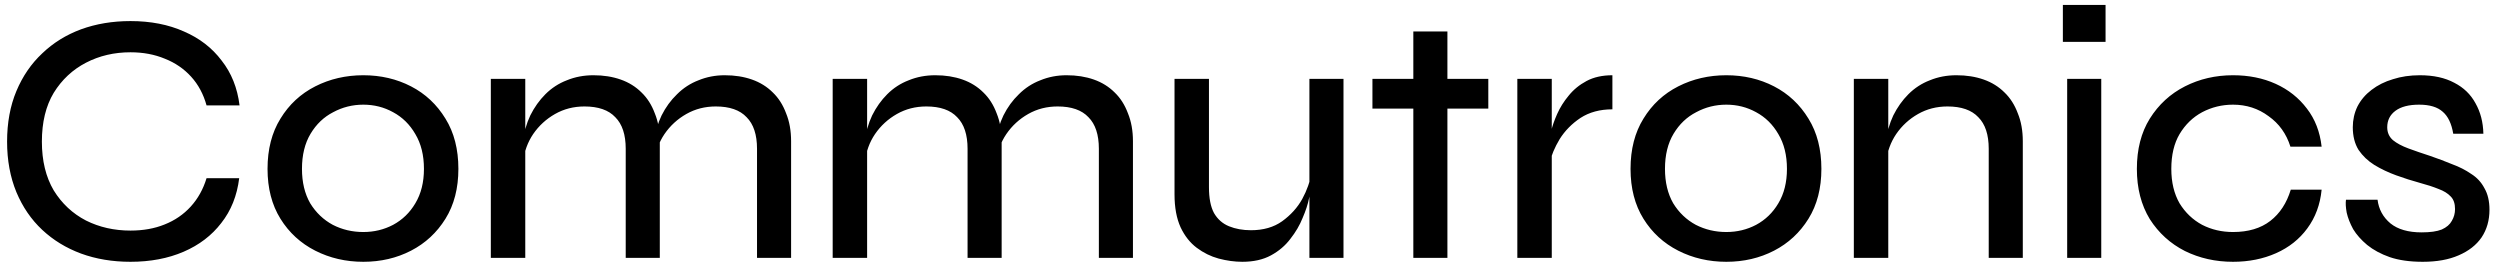 <svg width="223" height="24" viewBox="0 0 223 24" fill="none" xmlns="http://www.w3.org/2000/svg">
  <path d="M21.336 15.896C21.144 17.453 20.611 18.787 19.736 19.896C18.883 21.005 17.763 21.859 16.376 22.456C14.989 23.053 13.411 23.352 11.64 23.352C10.04 23.352 8.568 23.107 7.224 22.616C5.901 22.125 4.749 21.421 3.768 20.504C2.787 19.587 2.019 18.467 1.464 17.144C0.909 15.8 0.632 14.296 0.632 12.632C0.632 10.947 0.909 9.443 1.464 8.12C2.019 6.797 2.787 5.677 3.768 4.76C4.749 3.821 5.901 3.107 7.224 2.616C8.568 2.125 10.04 1.88 11.64 1.88C13.432 1.88 15.021 2.189 16.408 2.808C17.795 3.405 18.915 4.269 19.768 5.4C20.643 6.509 21.176 7.843 21.368 9.4H18.424C18.147 8.397 17.688 7.544 17.048 6.84C16.408 6.136 15.629 5.603 14.712 5.24C13.795 4.856 12.771 4.664 11.64 4.664C10.189 4.664 8.867 4.973 7.672 5.592C6.477 6.211 5.517 7.107 4.792 8.28C4.088 9.453 3.736 10.904 3.736 12.632C3.736 14.339 4.088 15.789 4.792 16.984C5.517 18.157 6.477 19.053 7.672 19.672C8.867 20.269 10.189 20.568 11.64 20.568C12.771 20.568 13.784 20.387 14.68 20.024C15.597 19.661 16.376 19.128 17.016 18.424C17.656 17.72 18.125 16.877 18.424 15.896H21.336ZM32.408 23.352C30.851 23.352 29.421 23.021 28.12 22.36C26.819 21.699 25.784 20.749 25.016 19.512C24.248 18.275 23.864 16.792 23.864 15.064C23.864 13.315 24.248 11.821 25.016 10.584C25.784 9.325 26.819 8.365 28.12 7.704C29.421 7.043 30.851 6.712 32.408 6.712C33.965 6.712 35.384 7.043 36.664 7.704C37.944 8.365 38.968 9.325 39.736 10.584C40.504 11.821 40.888 13.315 40.888 15.064C40.888 16.792 40.504 18.275 39.736 19.512C38.968 20.749 37.944 21.699 36.664 22.36C35.384 23.021 33.965 23.352 32.408 23.352ZM32.408 20.696C33.368 20.696 34.253 20.483 35.064 20.056C35.896 19.608 36.557 18.968 37.048 18.136C37.56 17.283 37.816 16.259 37.816 15.064C37.816 13.848 37.56 12.813 37.048 11.96C36.557 11.107 35.896 10.456 35.064 10.008C34.253 9.56 33.368 9.336 32.408 9.336C31.448 9.336 30.552 9.56 29.72 10.008C28.888 10.435 28.216 11.075 27.704 11.928C27.192 12.781 26.936 13.827 26.936 15.064C26.936 16.259 27.181 17.283 27.672 18.136C28.184 18.968 28.856 19.608 29.688 20.056C30.52 20.483 31.427 20.696 32.408 20.696ZM43.782 7.032H46.854V23H43.782V7.032ZM52.934 6.712C53.83 6.712 54.641 6.84 55.366 7.096C56.092 7.352 56.71 7.736 57.222 8.248C57.734 8.739 58.129 9.357 58.406 10.104C58.705 10.829 58.854 11.661 58.854 12.6V23H55.814V13.272C55.814 12.013 55.505 11.075 54.886 10.456C54.289 9.816 53.372 9.496 52.134 9.496C51.174 9.496 50.3 9.72 49.51 10.168C48.721 10.616 48.07 11.213 47.558 11.96C47.068 12.685 46.769 13.507 46.662 14.424L46.63 12.664C46.737 11.811 46.961 11.021 47.302 10.296C47.665 9.571 48.113 8.941 48.646 8.408C49.201 7.853 49.841 7.437 50.566 7.16C51.292 6.861 52.081 6.712 52.934 6.712ZM64.646 6.712C65.542 6.712 66.353 6.84 67.078 7.096C67.804 7.352 68.422 7.736 68.934 8.248C69.446 8.739 69.841 9.357 70.118 10.104C70.417 10.829 70.566 11.661 70.566 12.6V23H67.526V13.272C67.526 12.013 67.217 11.075 66.598 10.456C66.001 9.816 65.084 9.496 63.846 9.496C62.886 9.496 62.012 9.72 61.222 10.168C60.433 10.616 59.782 11.213 59.27 11.96C58.78 12.685 58.481 13.507 58.374 14.424L58.342 12.632C58.449 11.779 58.673 11 59.014 10.296C59.377 9.571 59.836 8.941 60.39 8.408C60.945 7.853 61.585 7.437 62.31 7.16C63.036 6.861 63.814 6.712 64.646 6.712ZM74.275 7.032H77.347V23H74.275V7.032ZM83.427 6.712C84.323 6.712 85.133 6.84 85.859 7.096C86.584 7.352 87.203 7.736 87.715 8.248C88.227 8.739 88.621 9.357 88.899 10.104C89.197 10.829 89.347 11.661 89.347 12.6V23H86.307V13.272C86.307 12.013 85.997 11.075 85.379 10.456C84.781 9.816 83.864 9.496 82.627 9.496C81.667 9.496 80.792 9.72 80.003 10.168C79.213 10.616 78.563 11.213 78.051 11.96C77.56 12.685 77.261 13.507 77.155 14.424L77.123 12.664C77.229 11.811 77.453 11.021 77.795 10.296C78.157 9.571 78.605 8.941 79.139 8.408C79.693 7.853 80.333 7.437 81.059 7.16C81.784 6.861 82.573 6.712 83.427 6.712ZM95.139 6.712C96.035 6.712 96.845 6.84 97.571 7.096C98.296 7.352 98.915 7.736 99.427 8.248C99.939 8.739 100.333 9.357 100.611 10.104C100.909 10.829 101.059 11.661 101.059 12.6V23H98.019V13.272C98.019 12.013 97.709 11.075 97.091 10.456C96.493 9.816 95.576 9.496 94.339 9.496C93.379 9.496 92.504 9.72 91.715 10.168C90.925 10.616 90.275 11.213 89.763 11.96C89.272 12.685 88.973 13.507 88.867 14.424L88.835 12.632C88.941 11.779 89.165 11 89.507 10.296C89.869 9.571 90.328 8.941 90.883 8.408C91.437 7.853 92.077 7.437 92.803 7.16C93.528 6.861 94.307 6.712 95.139 6.712ZM119.839 23H116.799V7.032H119.839V23ZM116.959 15.48L116.991 16.44C116.97 16.717 116.895 17.133 116.767 17.688C116.661 18.221 116.469 18.808 116.191 19.448C115.935 20.088 115.573 20.707 115.103 21.304C114.655 21.901 114.079 22.392 113.375 22.776C112.671 23.16 111.818 23.352 110.815 23.352C110.133 23.352 109.429 23.256 108.703 23.064C107.999 22.872 107.349 22.552 106.751 22.104C106.154 21.656 105.674 21.048 105.311 20.28C104.949 19.491 104.767 18.509 104.767 17.336V7.032H107.839V16.696C107.839 17.677 107.989 18.445 108.287 19C108.607 19.555 109.055 19.949 109.631 20.184C110.207 20.419 110.858 20.536 111.583 20.536C112.693 20.536 113.621 20.269 114.367 19.736C115.135 19.181 115.733 18.52 116.159 17.752C116.586 16.963 116.853 16.205 116.959 15.48ZM122.421 7.032H132.757V9.688H122.421V7.032ZM126.069 2.808H129.109V23H126.069V2.808ZM135.346 7.032H138.418V23H135.346V7.032ZM143.826 9.752C142.717 9.752 141.767 10.008 140.978 10.52C140.21 11.032 139.591 11.661 139.122 12.408C138.674 13.155 138.375 13.869 138.226 14.552L138.194 12.728C138.215 12.515 138.269 12.184 138.354 11.736C138.461 11.267 138.642 10.744 138.898 10.168C139.154 9.592 139.495 9.048 139.922 8.536C140.349 8.003 140.882 7.565 141.522 7.224C142.162 6.883 142.93 6.712 143.826 6.712V9.752ZM153.988 23.352C152.431 23.352 151.001 23.021 149.7 22.36C148.399 21.699 147.364 20.749 146.596 19.512C145.828 18.275 145.444 16.792 145.444 15.064C145.444 13.315 145.828 11.821 146.596 10.584C147.364 9.325 148.399 8.365 149.7 7.704C151.001 7.043 152.431 6.712 153.988 6.712C155.545 6.712 156.964 7.043 158.244 7.704C159.524 8.365 160.548 9.325 161.316 10.584C162.084 11.821 162.468 13.315 162.468 15.064C162.468 16.792 162.084 18.275 161.316 19.512C160.548 20.749 159.524 21.699 158.244 22.36C156.964 23.021 155.545 23.352 153.988 23.352ZM153.988 20.696C154.948 20.696 155.833 20.483 156.644 20.056C157.476 19.608 158.137 18.968 158.628 18.136C159.14 17.283 159.396 16.259 159.396 15.064C159.396 13.848 159.14 12.813 158.628 11.96C158.137 11.107 157.476 10.456 156.644 10.008C155.833 9.56 154.948 9.336 153.988 9.336C153.028 9.336 152.132 9.56 151.3 10.008C150.468 10.435 149.796 11.075 149.284 11.928C148.772 12.781 148.516 13.827 148.516 15.064C148.516 16.259 148.761 17.283 149.252 18.136C149.764 18.968 150.436 19.608 151.268 20.056C152.1 20.483 153.007 20.696 153.988 20.696ZM165.362 7.032H168.434V23H165.362V7.032ZM174.514 6.712C175.41 6.712 176.221 6.84 176.946 7.096C177.672 7.352 178.29 7.736 178.802 8.248C179.314 8.739 179.709 9.357 179.986 10.104C180.285 10.829 180.434 11.661 180.434 12.6V23H177.394V13.272C177.394 12.013 177.085 11.075 176.466 10.456C175.869 9.816 174.952 9.496 173.714 9.496C172.754 9.496 171.88 9.72 171.09 10.168C170.301 10.616 169.65 11.213 169.138 11.96C168.648 12.685 168.349 13.507 168.242 14.424L168.21 12.664C168.317 11.811 168.541 11.021 168.882 10.296C169.245 9.571 169.693 8.941 170.226 8.408C170.781 7.853 171.421 7.437 172.146 7.16C172.872 6.861 173.661 6.712 174.514 6.712ZM187.816 0.44V3.736H184.008V0.44H187.816ZM184.392 7.032H187.432V23H184.392V7.032ZM207.089 16.92C206.961 18.243 206.534 19.395 205.809 20.376C205.105 21.336 204.177 22.072 203.025 22.584C201.873 23.096 200.593 23.352 199.185 23.352C197.628 23.352 196.198 23.032 194.897 22.392C193.596 21.731 192.55 20.781 191.761 19.544C190.993 18.285 190.609 16.792 190.609 15.064C190.609 13.315 190.993 11.821 191.761 10.584C192.55 9.325 193.596 8.365 194.897 7.704C196.198 7.043 197.628 6.712 199.185 6.712C200.593 6.712 201.862 6.968 202.993 7.48C204.124 7.992 205.052 8.728 205.777 9.688C206.502 10.627 206.94 11.757 207.089 13.08H204.305C203.942 11.928 203.292 11.021 202.353 10.36C201.436 9.677 200.38 9.336 199.185 9.336C198.204 9.336 197.286 9.56 196.433 10.008C195.601 10.456 194.929 11.107 194.417 11.96C193.926 12.792 193.681 13.827 193.681 15.064C193.681 16.259 193.926 17.283 194.417 18.136C194.929 18.968 195.601 19.608 196.433 20.056C197.265 20.483 198.182 20.696 199.185 20.696C200.55 20.696 201.66 20.365 202.513 19.704C203.366 19.043 203.974 18.115 204.337 16.92H207.089ZM209.261 17.816H212.077C212.183 18.669 212.567 19.373 213.229 19.928C213.89 20.461 214.818 20.728 216.013 20.728C216.781 20.728 217.378 20.643 217.805 20.472C218.231 20.28 218.53 20.024 218.701 19.704C218.893 19.384 218.989 19.032 218.989 18.648C218.989 18.157 218.861 17.784 218.605 17.528C218.349 17.251 217.986 17.027 217.517 16.856C217.047 16.664 216.493 16.483 215.853 16.312C215.149 16.12 214.445 15.896 213.741 15.64C213.037 15.384 212.386 15.075 211.789 14.712C211.213 14.349 210.743 13.901 210.381 13.368C210.039 12.813 209.869 12.141 209.869 11.352C209.869 10.691 210.007 10.072 210.285 9.496C210.583 8.92 210.999 8.429 211.533 8.024C212.087 7.597 212.727 7.277 213.453 7.064C214.178 6.829 214.978 6.712 215.853 6.712C217.069 6.712 218.093 6.936 218.925 7.384C219.757 7.811 220.386 8.419 220.813 9.208C221.261 9.997 221.495 10.904 221.517 11.928H218.829C218.679 11.032 218.37 10.381 217.901 9.976C217.431 9.549 216.727 9.336 215.789 9.336C214.871 9.336 214.167 9.517 213.677 9.88C213.186 10.243 212.941 10.733 212.941 11.352C212.941 11.821 213.111 12.205 213.453 12.504C213.794 12.781 214.253 13.027 214.829 13.24C215.405 13.453 216.055 13.677 216.781 13.912C217.463 14.147 218.114 14.392 218.733 14.648C219.373 14.883 219.938 15.171 220.429 15.512C220.941 15.832 221.335 16.259 221.613 16.792C221.911 17.304 222.061 17.944 222.061 18.712C222.061 19.651 221.826 20.472 221.357 21.176C220.887 21.859 220.205 22.392 219.309 22.776C218.434 23.16 217.367 23.352 216.109 23.352C214.957 23.352 213.975 23.213 213.165 22.936C212.375 22.659 211.703 22.296 211.149 21.848C210.615 21.4 210.199 20.931 209.901 20.44C209.623 19.928 209.431 19.437 209.325 18.968C209.239 18.499 209.218 18.115 209.261 17.816Z" fill="black"/>
</svg>
